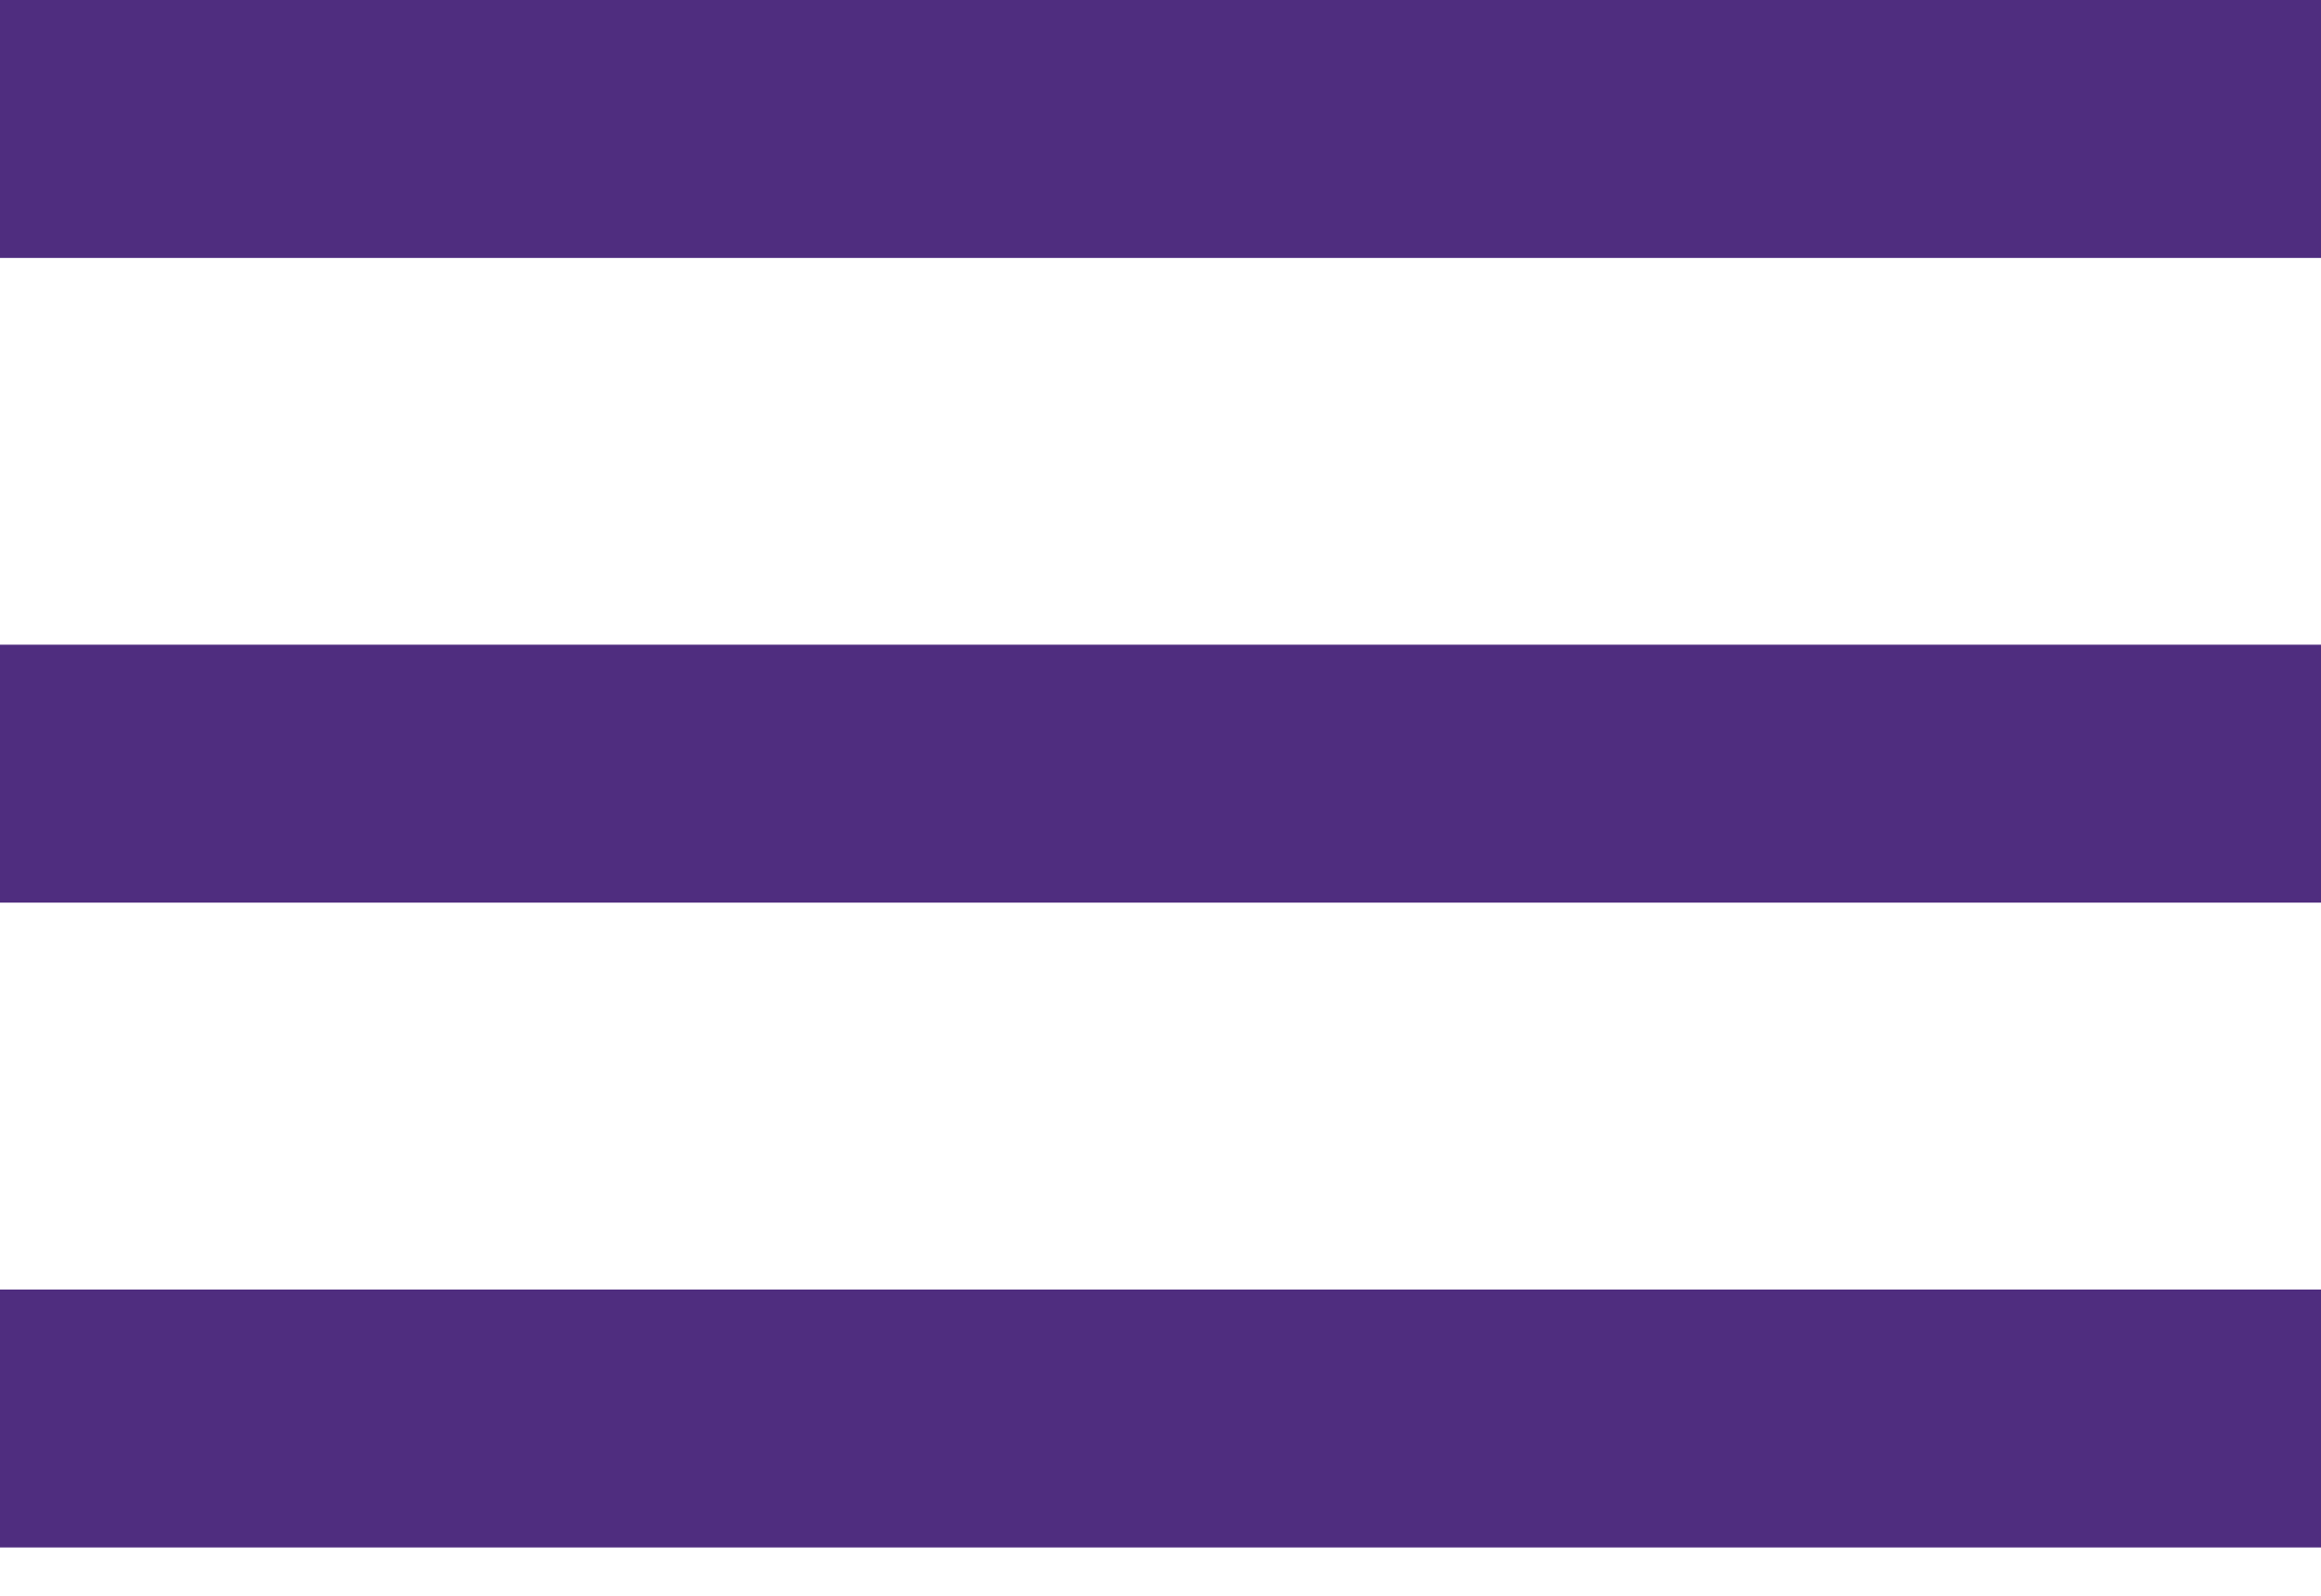 <?xml version="1.0" encoding="UTF-8"?>
<svg width="16px" height="11px" viewBox="0 0 16 11" version="1.1" xmlns="http://www.w3.org/2000/svg" xmlns:xlink="http://www.w3.org/1999/xlink">
    <!-- Generator: Sketch 47.1 (45422) - http://www.bohemiancoding.com/sketch -->
    <title>Shape</title>
    <desc>Created with Sketch.</desc>
    <defs></defs>
    <g id="Symbols" stroke="none" stroke-width="1" fill="none" fill-rule="evenodd">
        <g id="Bar/Icon-menu" transform="translate(-20, -23)" fill-rule="nonzero" fill="#4F2D7F">
            <path d="M20,33.667 L36,33.667 L36,31.889 L20,31.889 L20,33.667 Z M20,29.222 L36,29.222 L36,27.444 L20,27.444 L20,29.222 Z M20,23 L20,24.778 L36,24.778 L36,23 L20,23 Z" id="Shape"></path>
        </g>
    </g>
</svg>